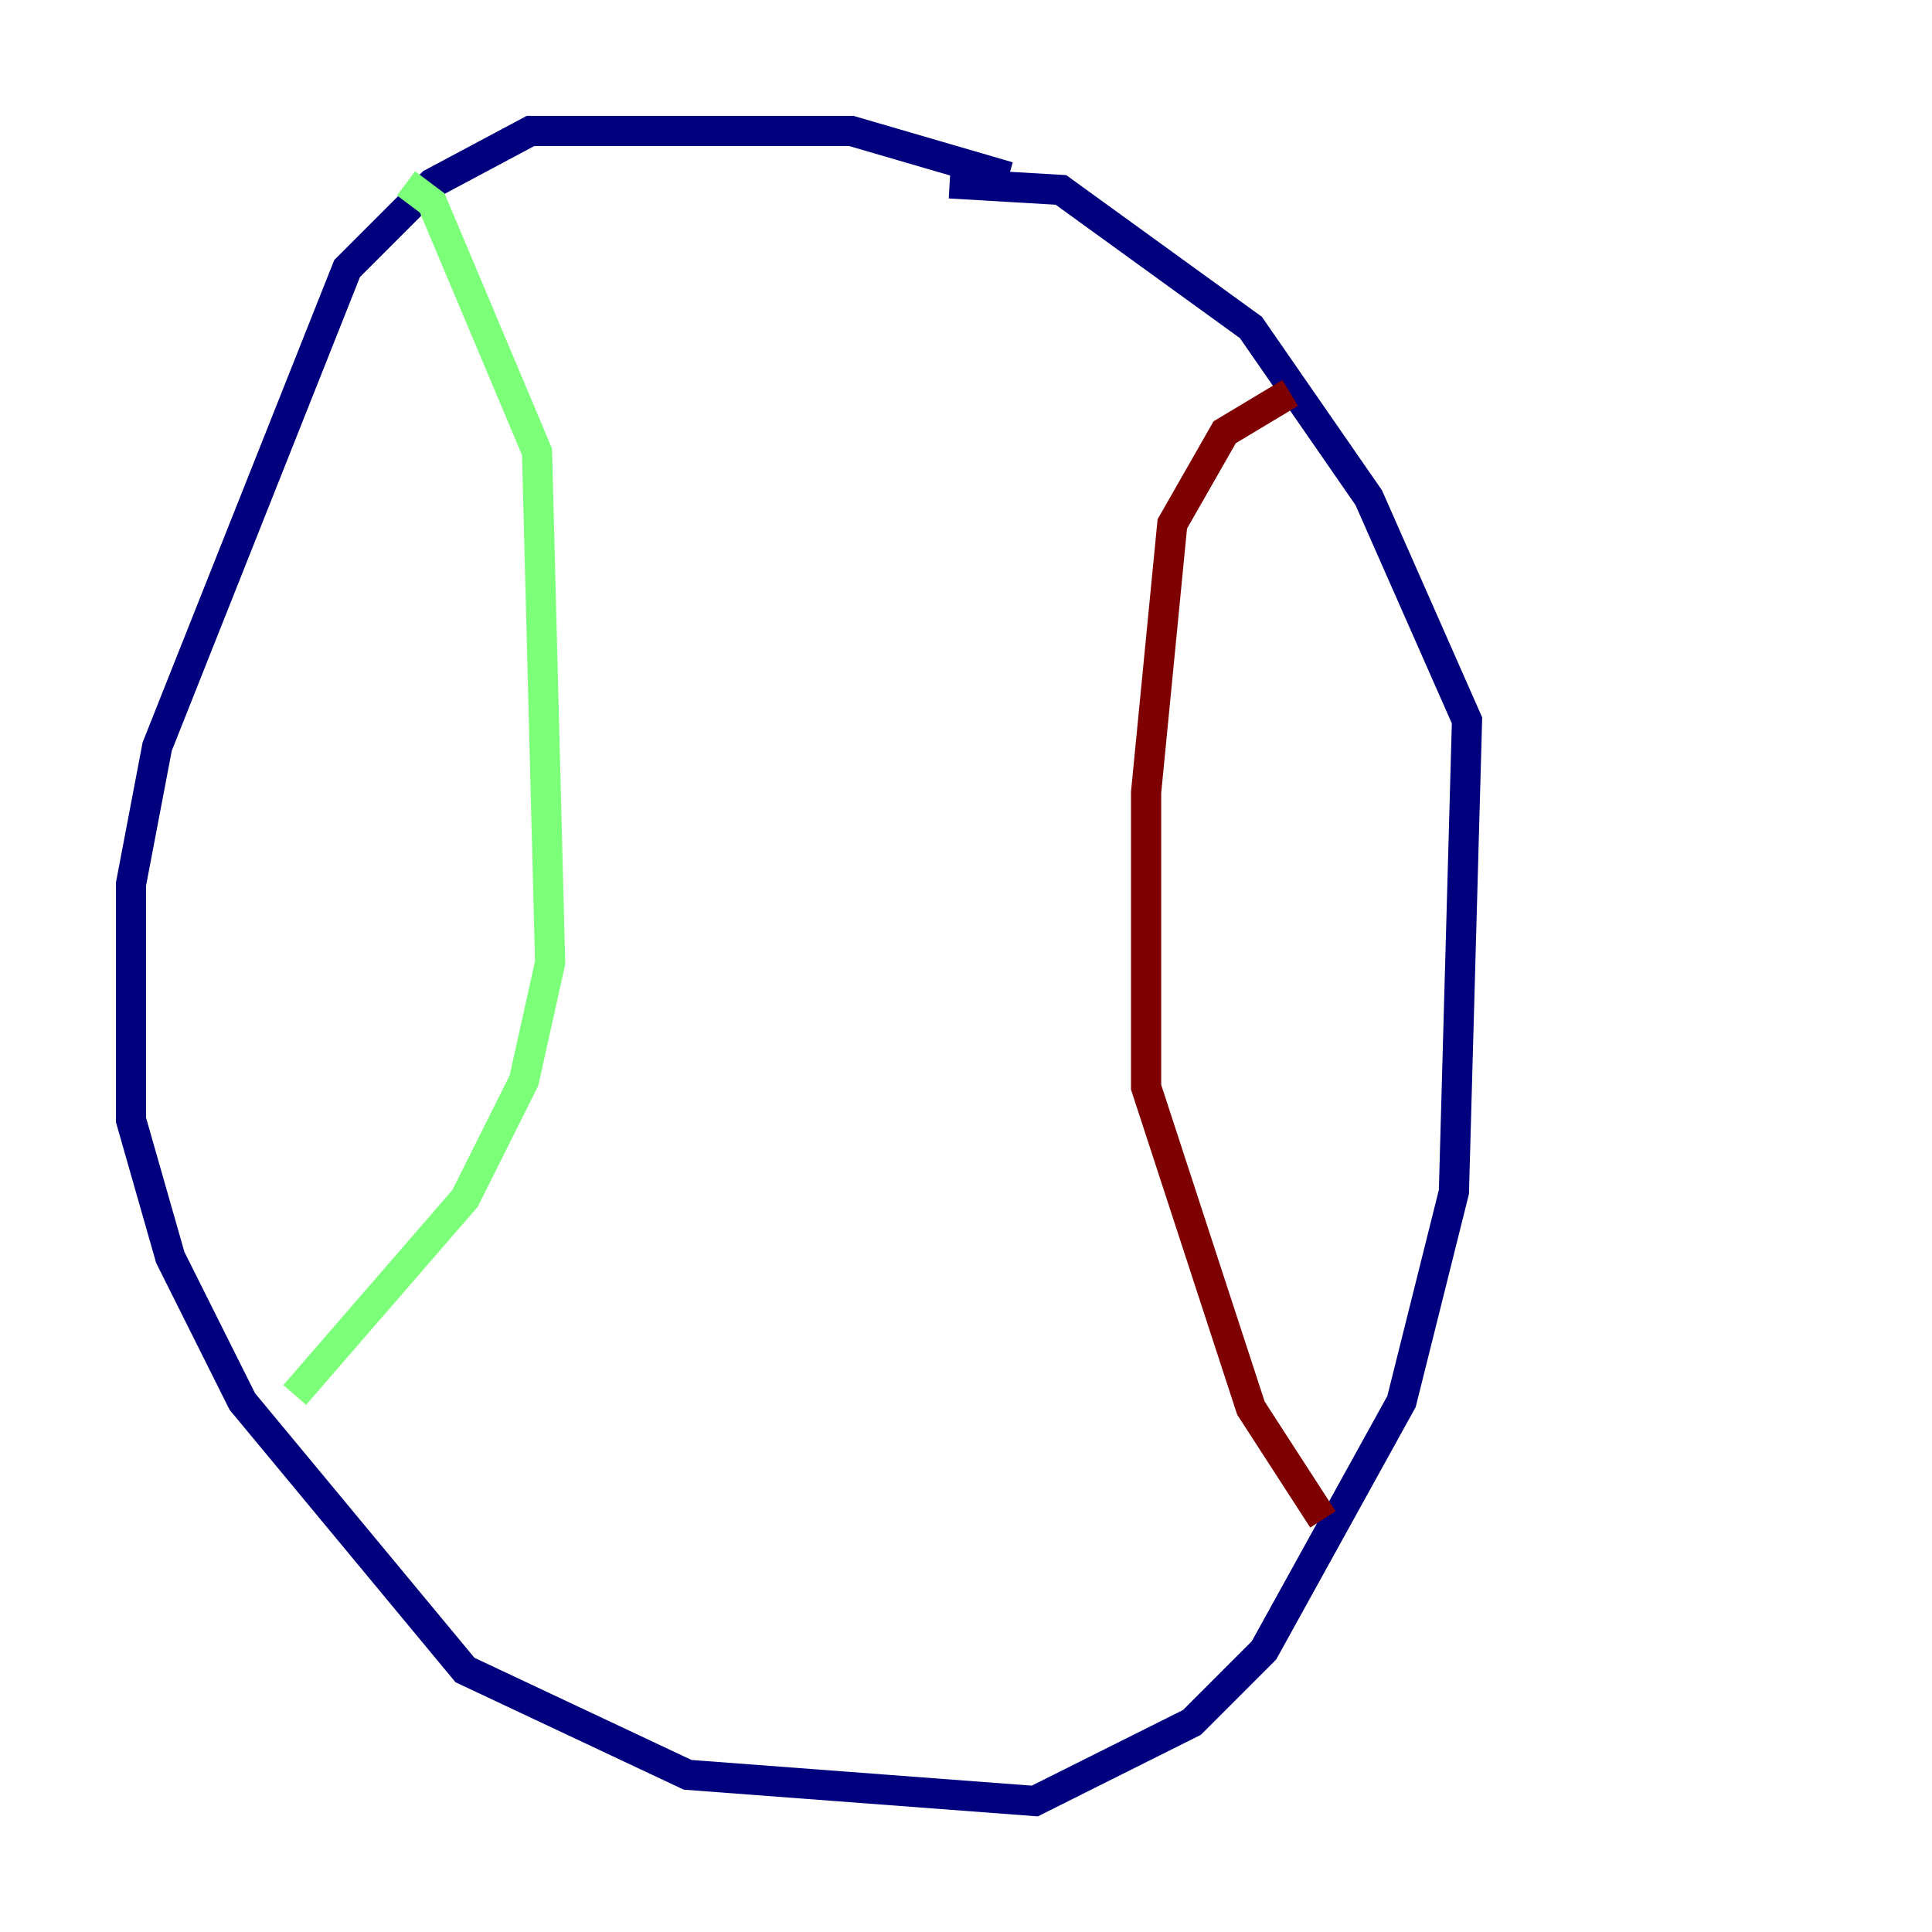 <?xml version="1.0" encoding="utf-8" ?>
<svg baseProfile="tiny" height="128" version="1.2" viewBox="0,0,128,128" width="128" xmlns="http://www.w3.org/2000/svg" xmlns:ev="http://www.w3.org/2001/xml-events" xmlns:xlink="http://www.w3.org/1999/xlink"><defs /><polyline fill="none" points="66.82,11.715 56.407,8.678 35.146,8.678 28.637,12.149 22.997,17.79 10.414,49.464 8.678,58.576 8.678,74.197 11.281,83.308 16.054,92.854 30.807,110.644 45.559,117.586 68.556,119.322 78.969,114.115 83.742,109.342 92.854,92.854 96.325,78.969 97.193,47.729 90.685,32.976 82.875,21.695 70.291,12.583 62.915,12.149" stroke="#00007f" stroke-width="2" /><polyline fill="none" points="26.902,12.149 28.637,13.451 35.58,29.939 36.447,63.783 34.712,71.593 30.807,79.403 19.525,92.42" stroke="#7cff79" stroke-width="2" /><polyline fill="none" points="85.478,26.034 81.139,28.637 77.668,34.712 75.932,52.502 75.932,72.027 82.875,93.288 87.647,100.664" stroke="#7f0000" stroke-width="2" /></svg>